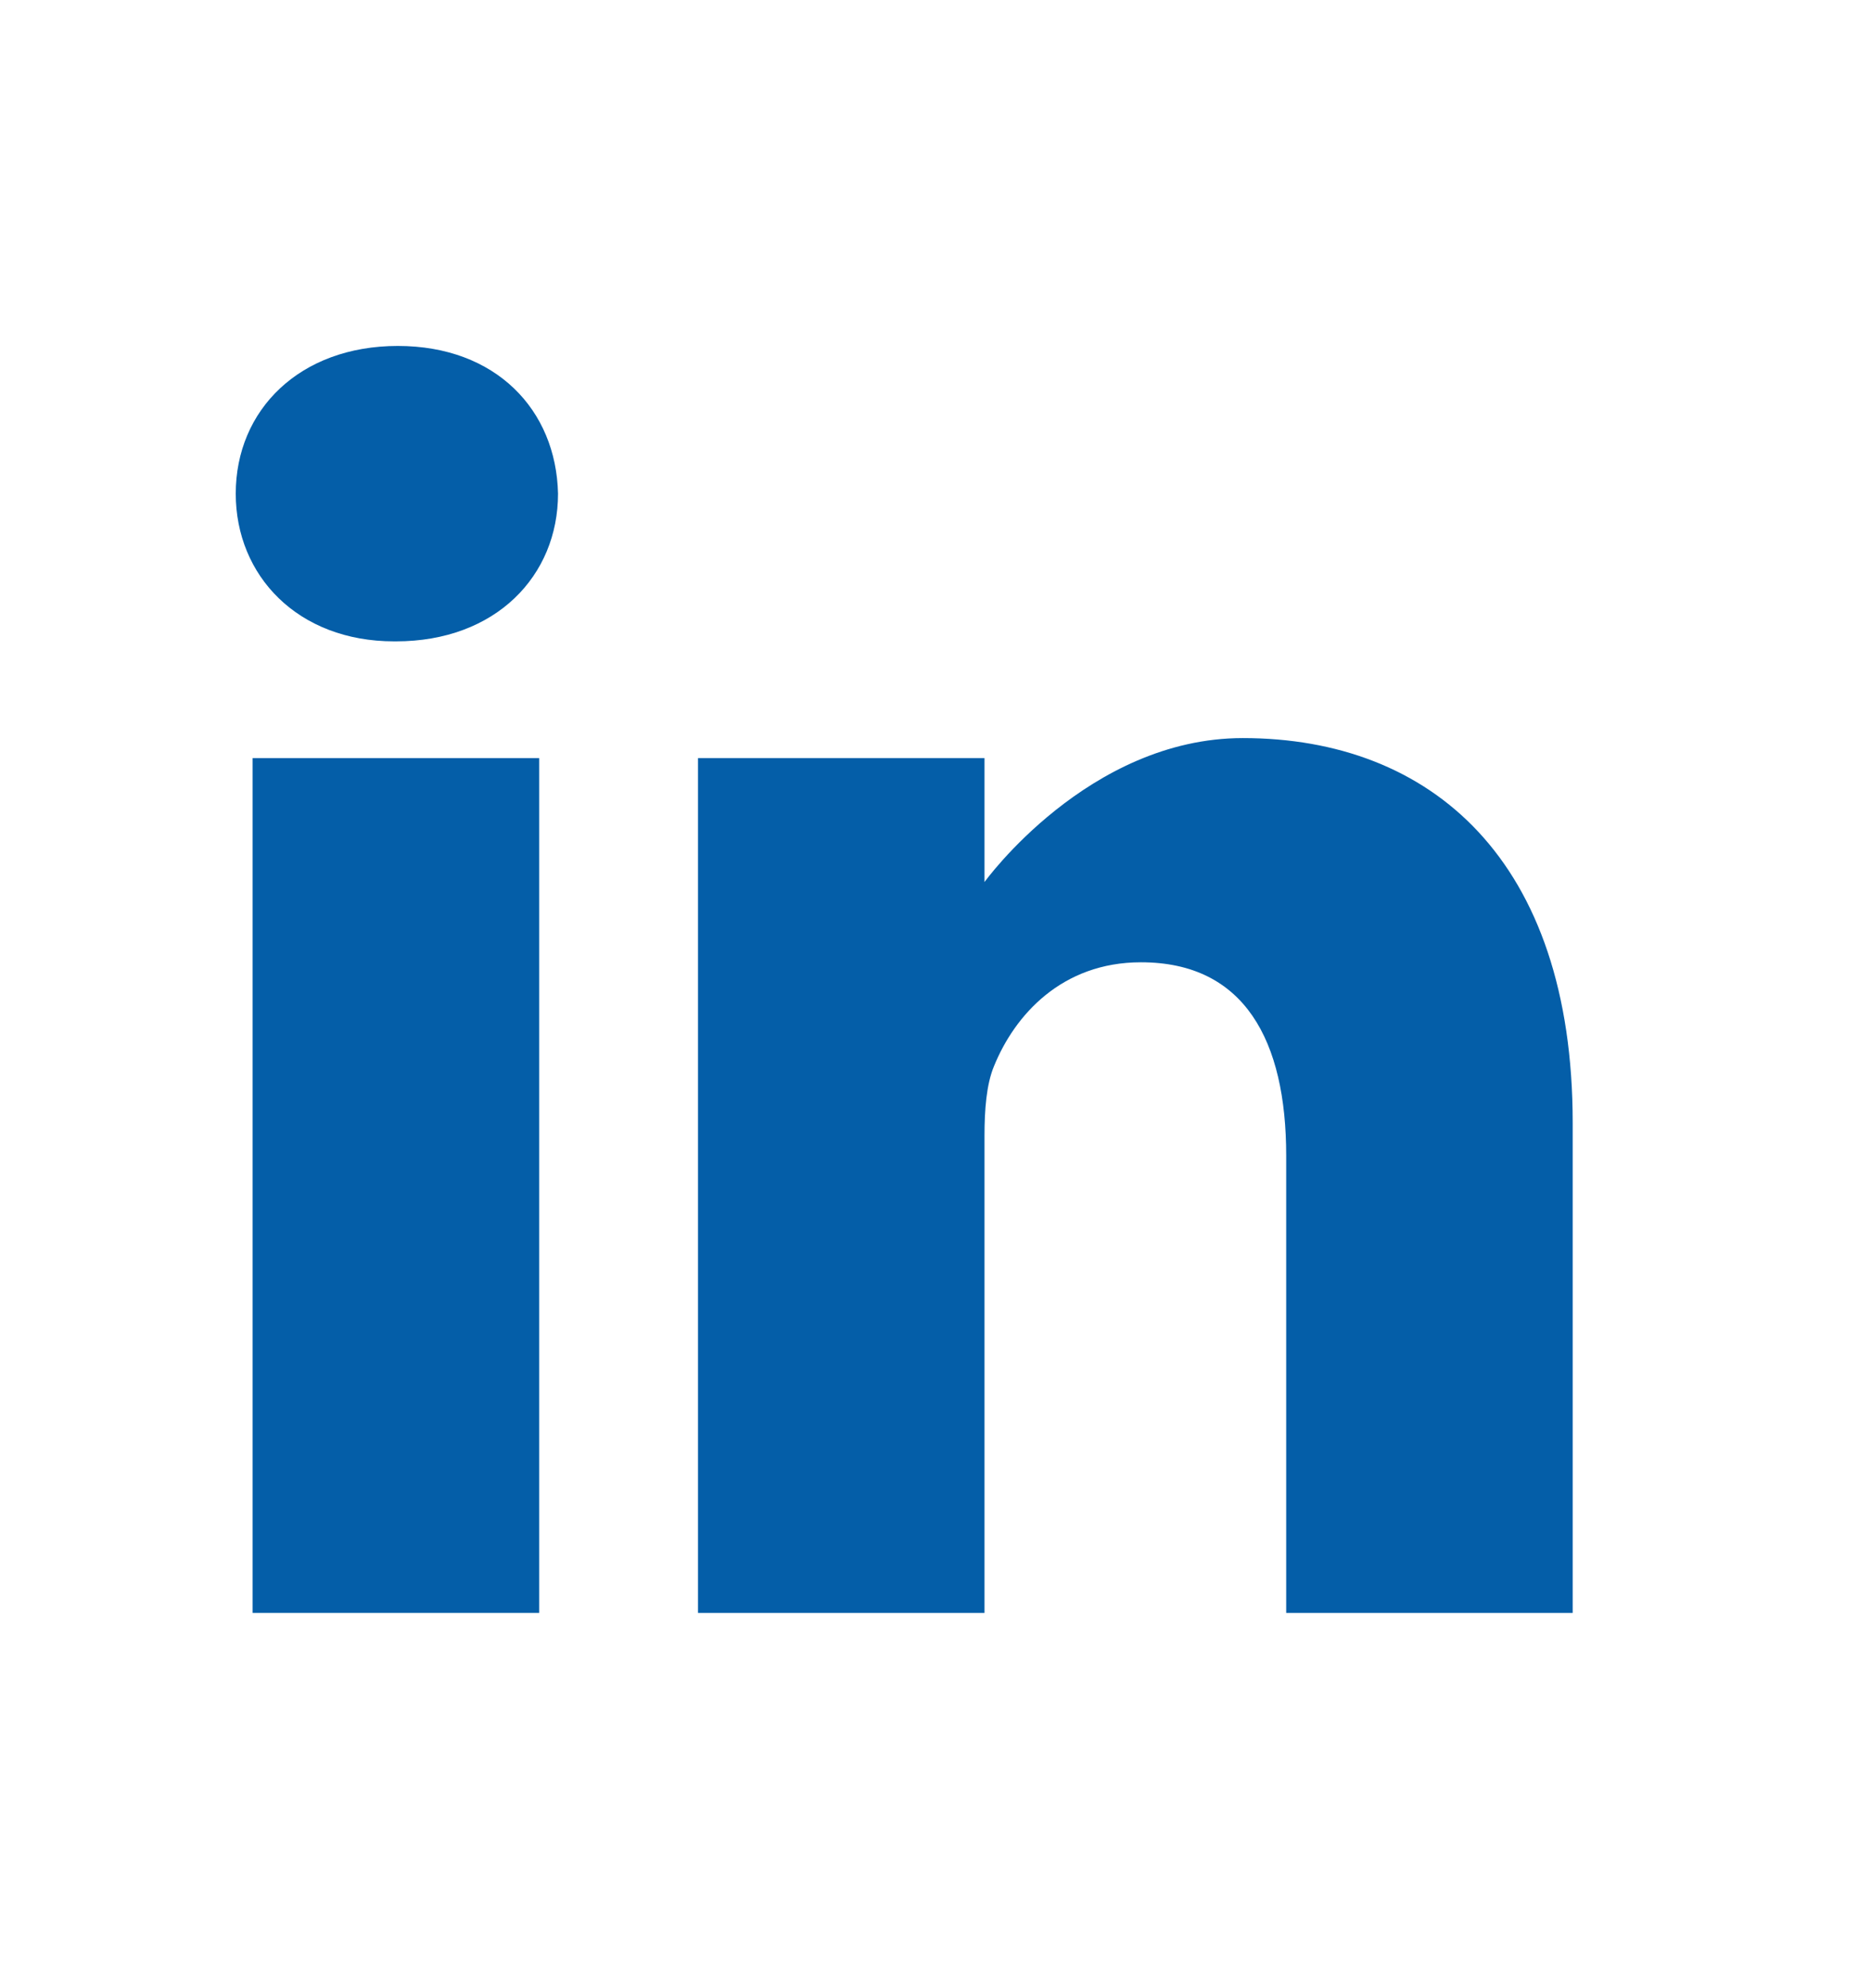 <svg width="16" height="17" viewBox="0 0 16 17" fill="none" xmlns="http://www.w3.org/2000/svg">
<path d="M3.402 2.958C2.564 2.958 2.016 3.504 2.016 4.221C2.016 4.923 2.547 5.484 3.37 5.484H3.386C4.24 5.484 4.772 4.923 4.772 4.221C4.756 3.504 4.24 2.958 3.402 2.958Z" fill="#045EA8"/>
<path d="M2.16 6.482H4.611V13.791H2.16V6.482Z" fill="#045EA8"/>
<path d="M10.628 6.311C9.306 6.311 8.419 7.542 8.419 7.542V6.482H5.969V13.791H8.419V9.71C8.419 9.491 8.435 9.273 8.5 9.117C8.677 8.68 9.08 8.228 9.757 8.228C10.644 8.228 10.999 8.899 10.999 9.881V13.791H13.449V9.6C13.449 7.355 12.24 6.311 10.628 6.311Z" fill="#045EA8"/>
</svg>
